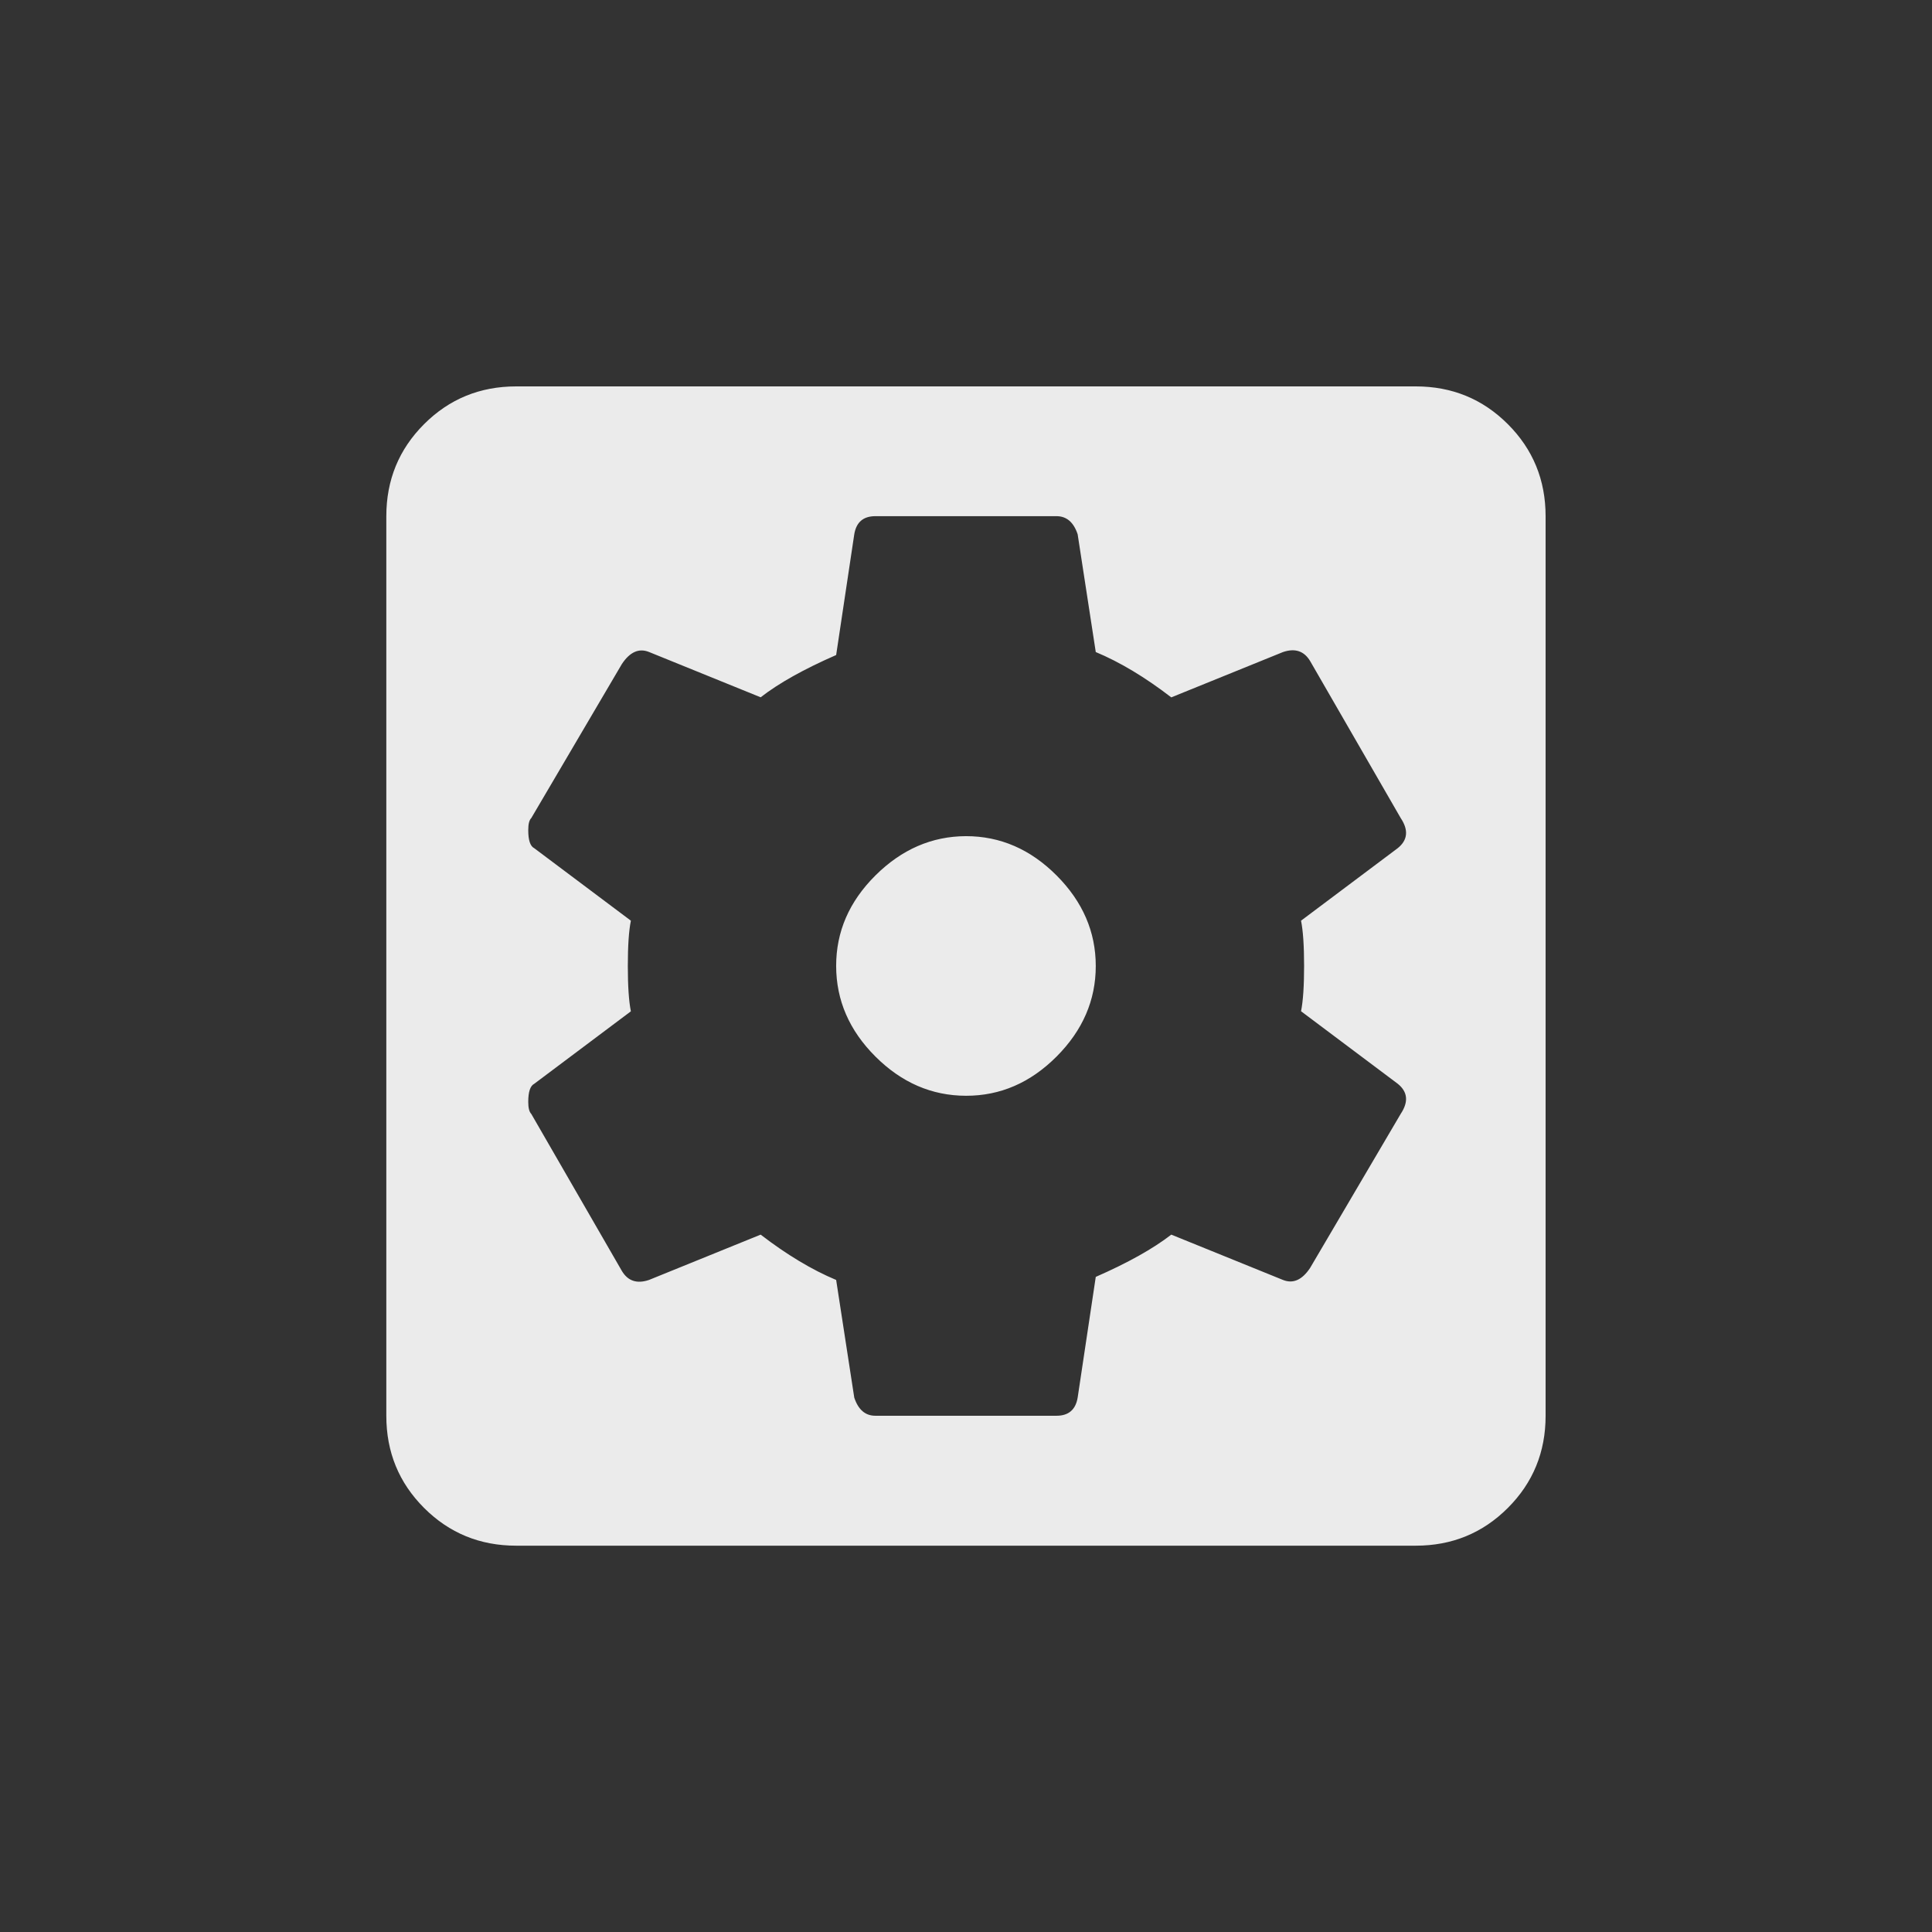 <!-- Generated by IcoMoon.io -->
<svg version="1.1" xmlns="http://www.w3.org/2000/svg" width="24" height="24" viewBox="0 0 24 24">
<rect x="0" y="0" width="24" height="24" fill="#333333" stroke="none"/>
<title>settings_applications</title>
<path fill="#ebebeb" d="M16.2 12q0-0.375-0.038-0.563l1.2-0.9q0.188-0.15 0.038-0.375l-1.125-1.95q-0.113-0.188-0.337-0.112l-1.388 0.563q-0.487-0.375-0.938-0.563l-0.225-1.463q-0.075-0.225-0.263-0.225h-2.25q-0.225 0-0.262 0.225l-0.225 1.5q-0.6 0.262-0.938 0.525l-1.387-0.563q-0.188-0.075-0.337 0.15l-1.125 1.913q-0.038 0.037-0.038 0.15 0 0.188 0.075 0.225l1.2 0.9q-0.038 0.188-0.038 0.563t0.038 0.563l-1.2 0.9q-0.075 0.038-0.075 0.225 0 0.112 0.038 0.15l1.125 1.95q0.112 0.188 0.337 0.112l1.387-0.563q0.488 0.375 0.938 0.563l0.225 1.462q0.075 0.225 0.262 0.225h2.25q0.225 0 0.263-0.225l0.225-1.5q0.6-0.263 0.938-0.525l1.388 0.563q0.188 0.075 0.337-0.15l1.125-1.913q0.15-0.225-0.038-0.375l-1.2-0.9q0.038-0.188 0.038-0.563zM17.587 4.8q0.675 0 1.144 0.469t0.469 1.144v11.175q0 0.675-0.469 1.144t-1.144 0.469h-11.175q-0.675 0-1.144-0.469t-0.469-1.144v-11.175q0-0.675 0.469-1.144t1.144-0.469h11.175zM12 10.387q0.638 0 1.125 0.488t0.487 1.125-0.487 1.125-1.125 0.487-1.125-0.487-0.488-1.125 0.488-1.125 1.125-0.488z"></path>
</svg>
